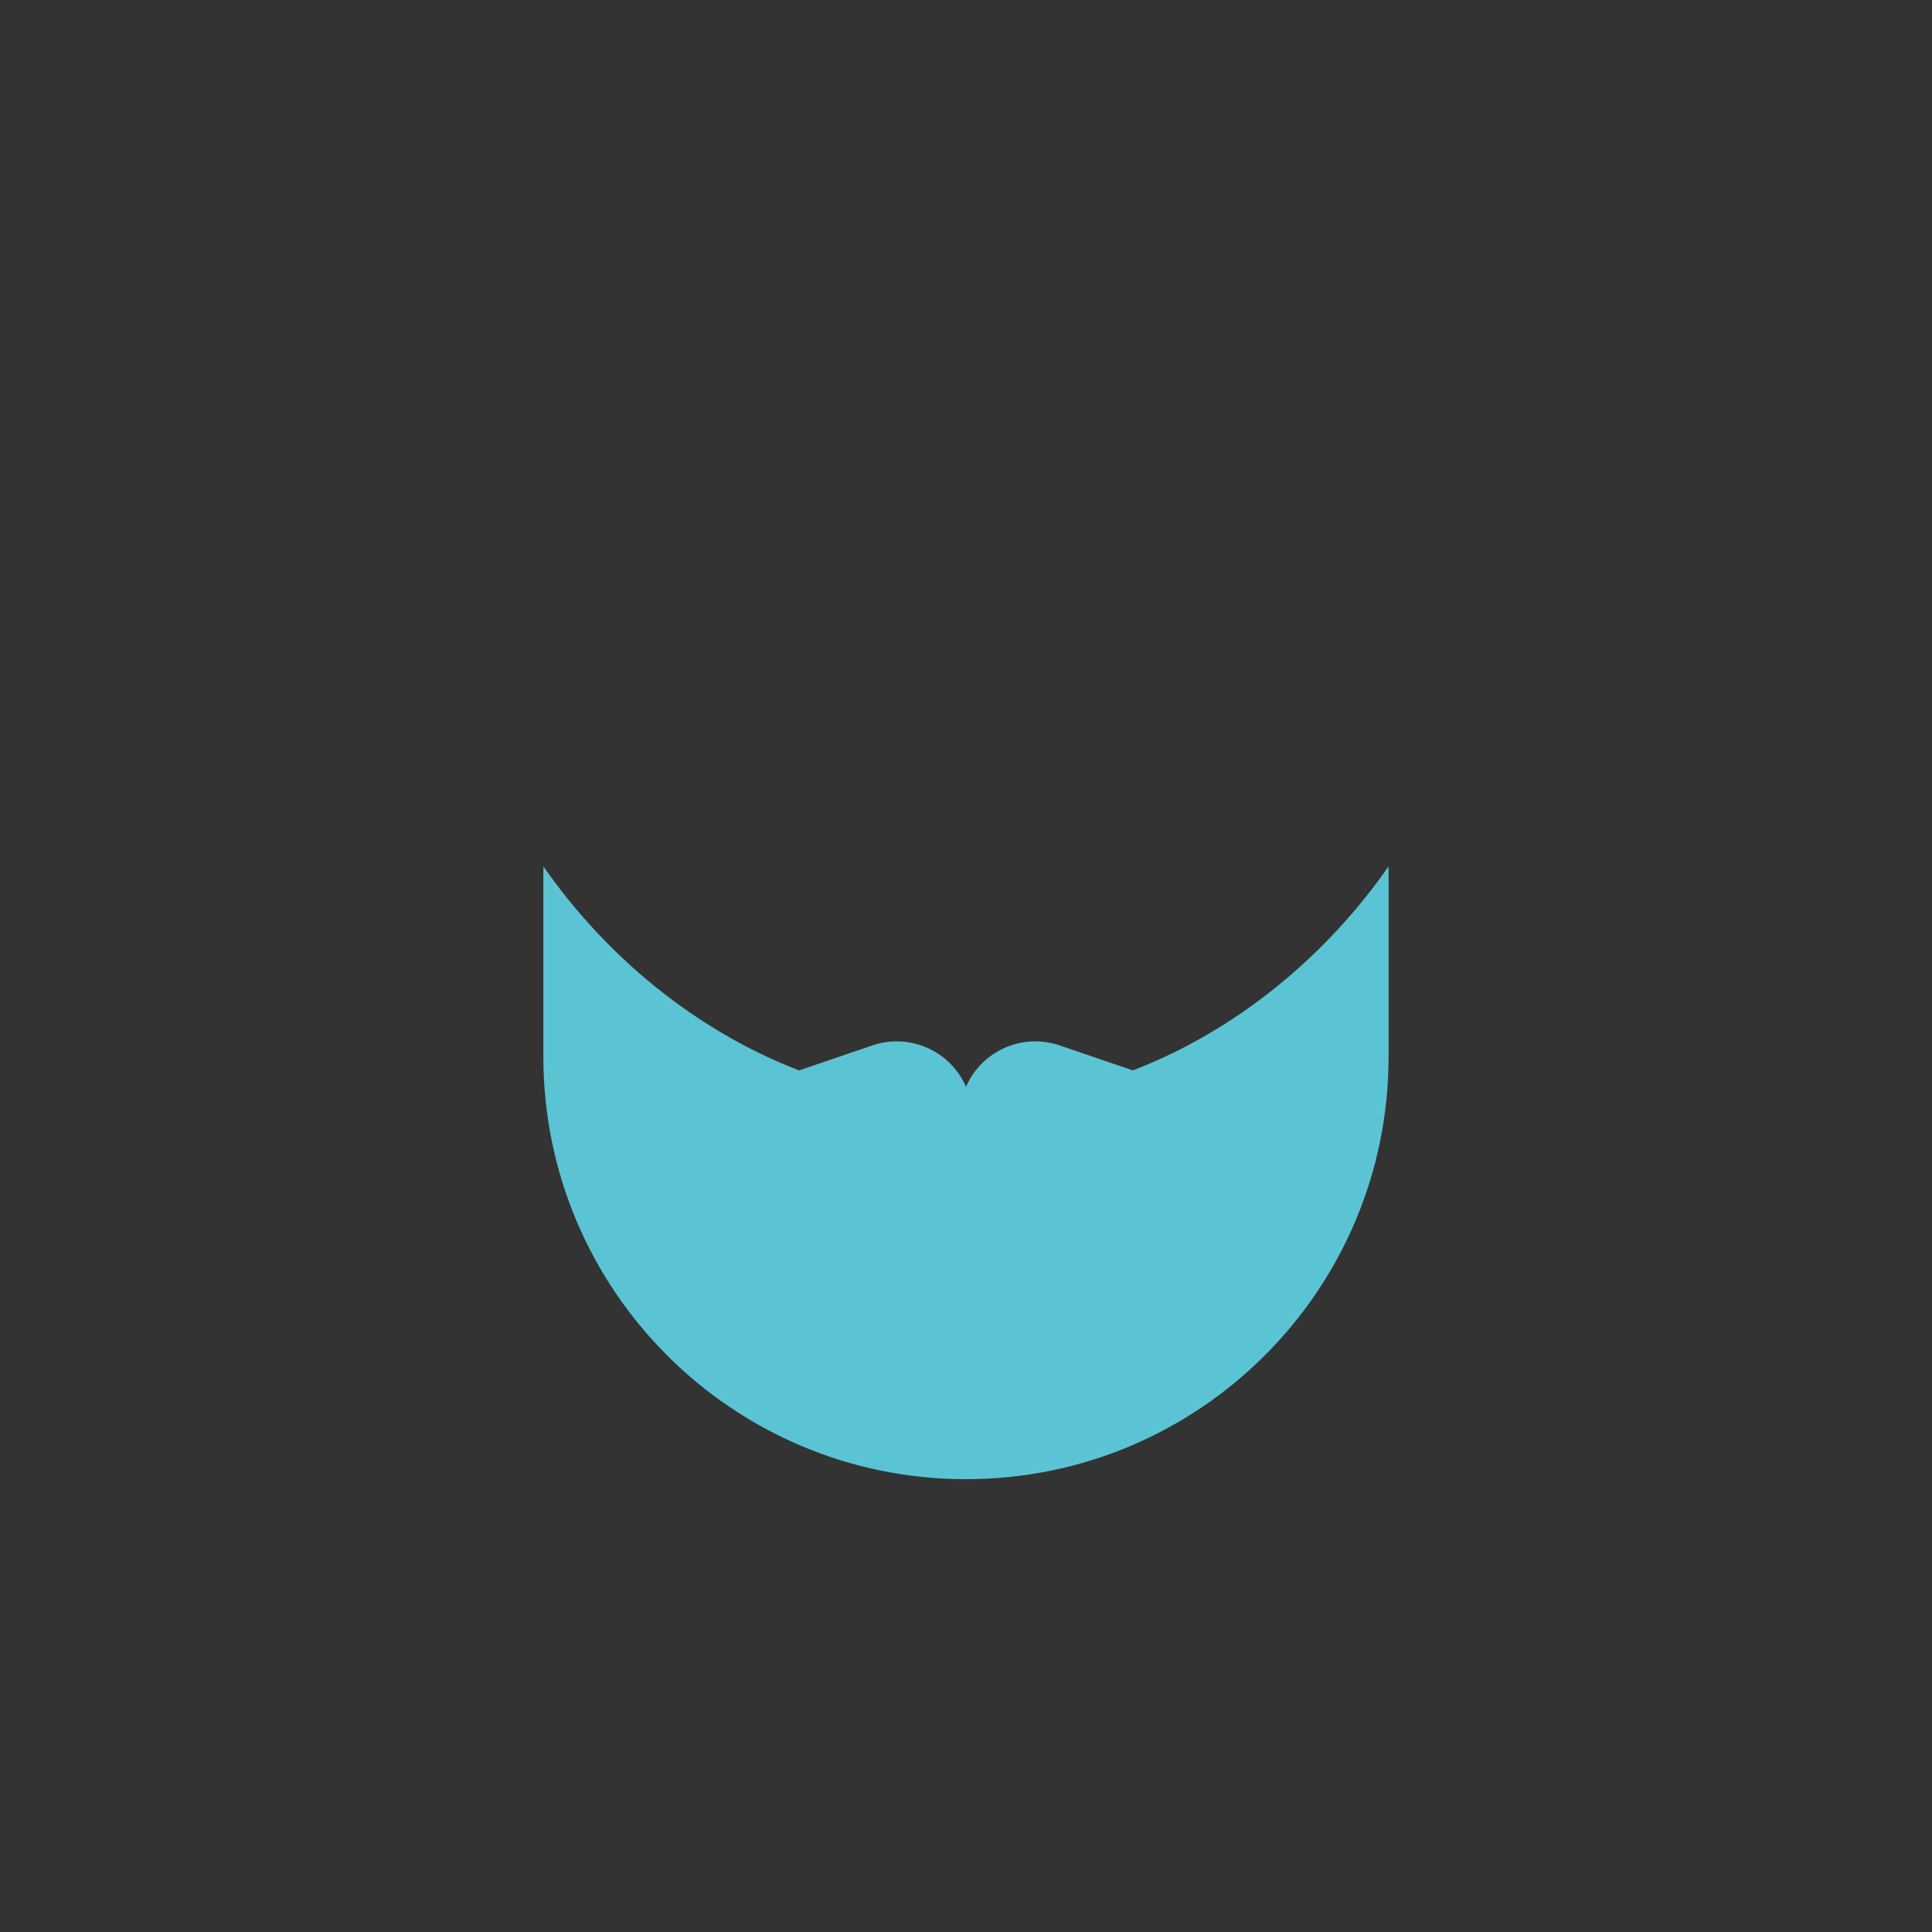 <svg height="64" viewBox="0 0 64 64" width="64" xmlns="http://www.w3.org/2000/svg" xmlns:xlink="http://www.w3.org/1999/xlink"><rect x="0" y="0" width="64" height="64" fill="#333333" stroke="none"/><defs><path id="a" d="m12.473 9.458 2.423-.827c1.243-.424 2.59.185 3.104 1.37.514-1.184 1.861-1.794 3.104-1.37l2.423.827c3.465-1.331 6.425-3.817 8.469-6.756.002.099.003.199.003.298v6c0 7.732-6.268 14-14 14s-14-6.268-14-14v-6c0-.1.001-.199.003-.298 2.045 2.939 5.004 5.425 8.469 6.756z"/><mask id="b" fill="#fff"><use fill="none" xlink:href="#a"/></mask></defs><g fill="none" fill-rule="nonzero" transform="translate(14 26)"><use fill="#5ac4d4" xlink:href="#a"/><path d="m12.473 9.458-2.812.959c-.319.109-.562.372-.646.698-.137.535.186 1.08.721 1.217l5.082 1.3c.22.056.446.085.674.085 1.13 0 2.099-.69 2.509-1.672.409.982 1.379 1.672 2.509 1.672.227 0 .454-.028.674-.085l5.082-1.3c.535-.137.858-.682.721-1.217-.084-.327-.327-.59-.646-.698l-2.812-.959c3.465-1.331 6.425-3.817 8.469-6.756.002.099.003.199.003.298v6c0 7.732-6.268 14-14 14s-14-6.268-14-14v-6c0-.1.001-.199.003-.298 2.045 2.939 5.004 5.425 8.469 6.756z" fill="#fff" mask="url(#b)" opacity=".26"/><path d="m21.999 13.424c.001.025.001.051.001.076 0 1.657-1.343 3-3 3h-2c-1.657 0-3-1.343-3-3 0-.025 0-.051.001-.076l.816.209c.22.056.446.085.674.085 1.13 0 2.099-.69 2.509-1.672.409.982 1.379 1.672 2.509 1.672.227 0 .454-.028.674-.085z" fill="#fffefd" mask="url(#b)"/></g></svg>